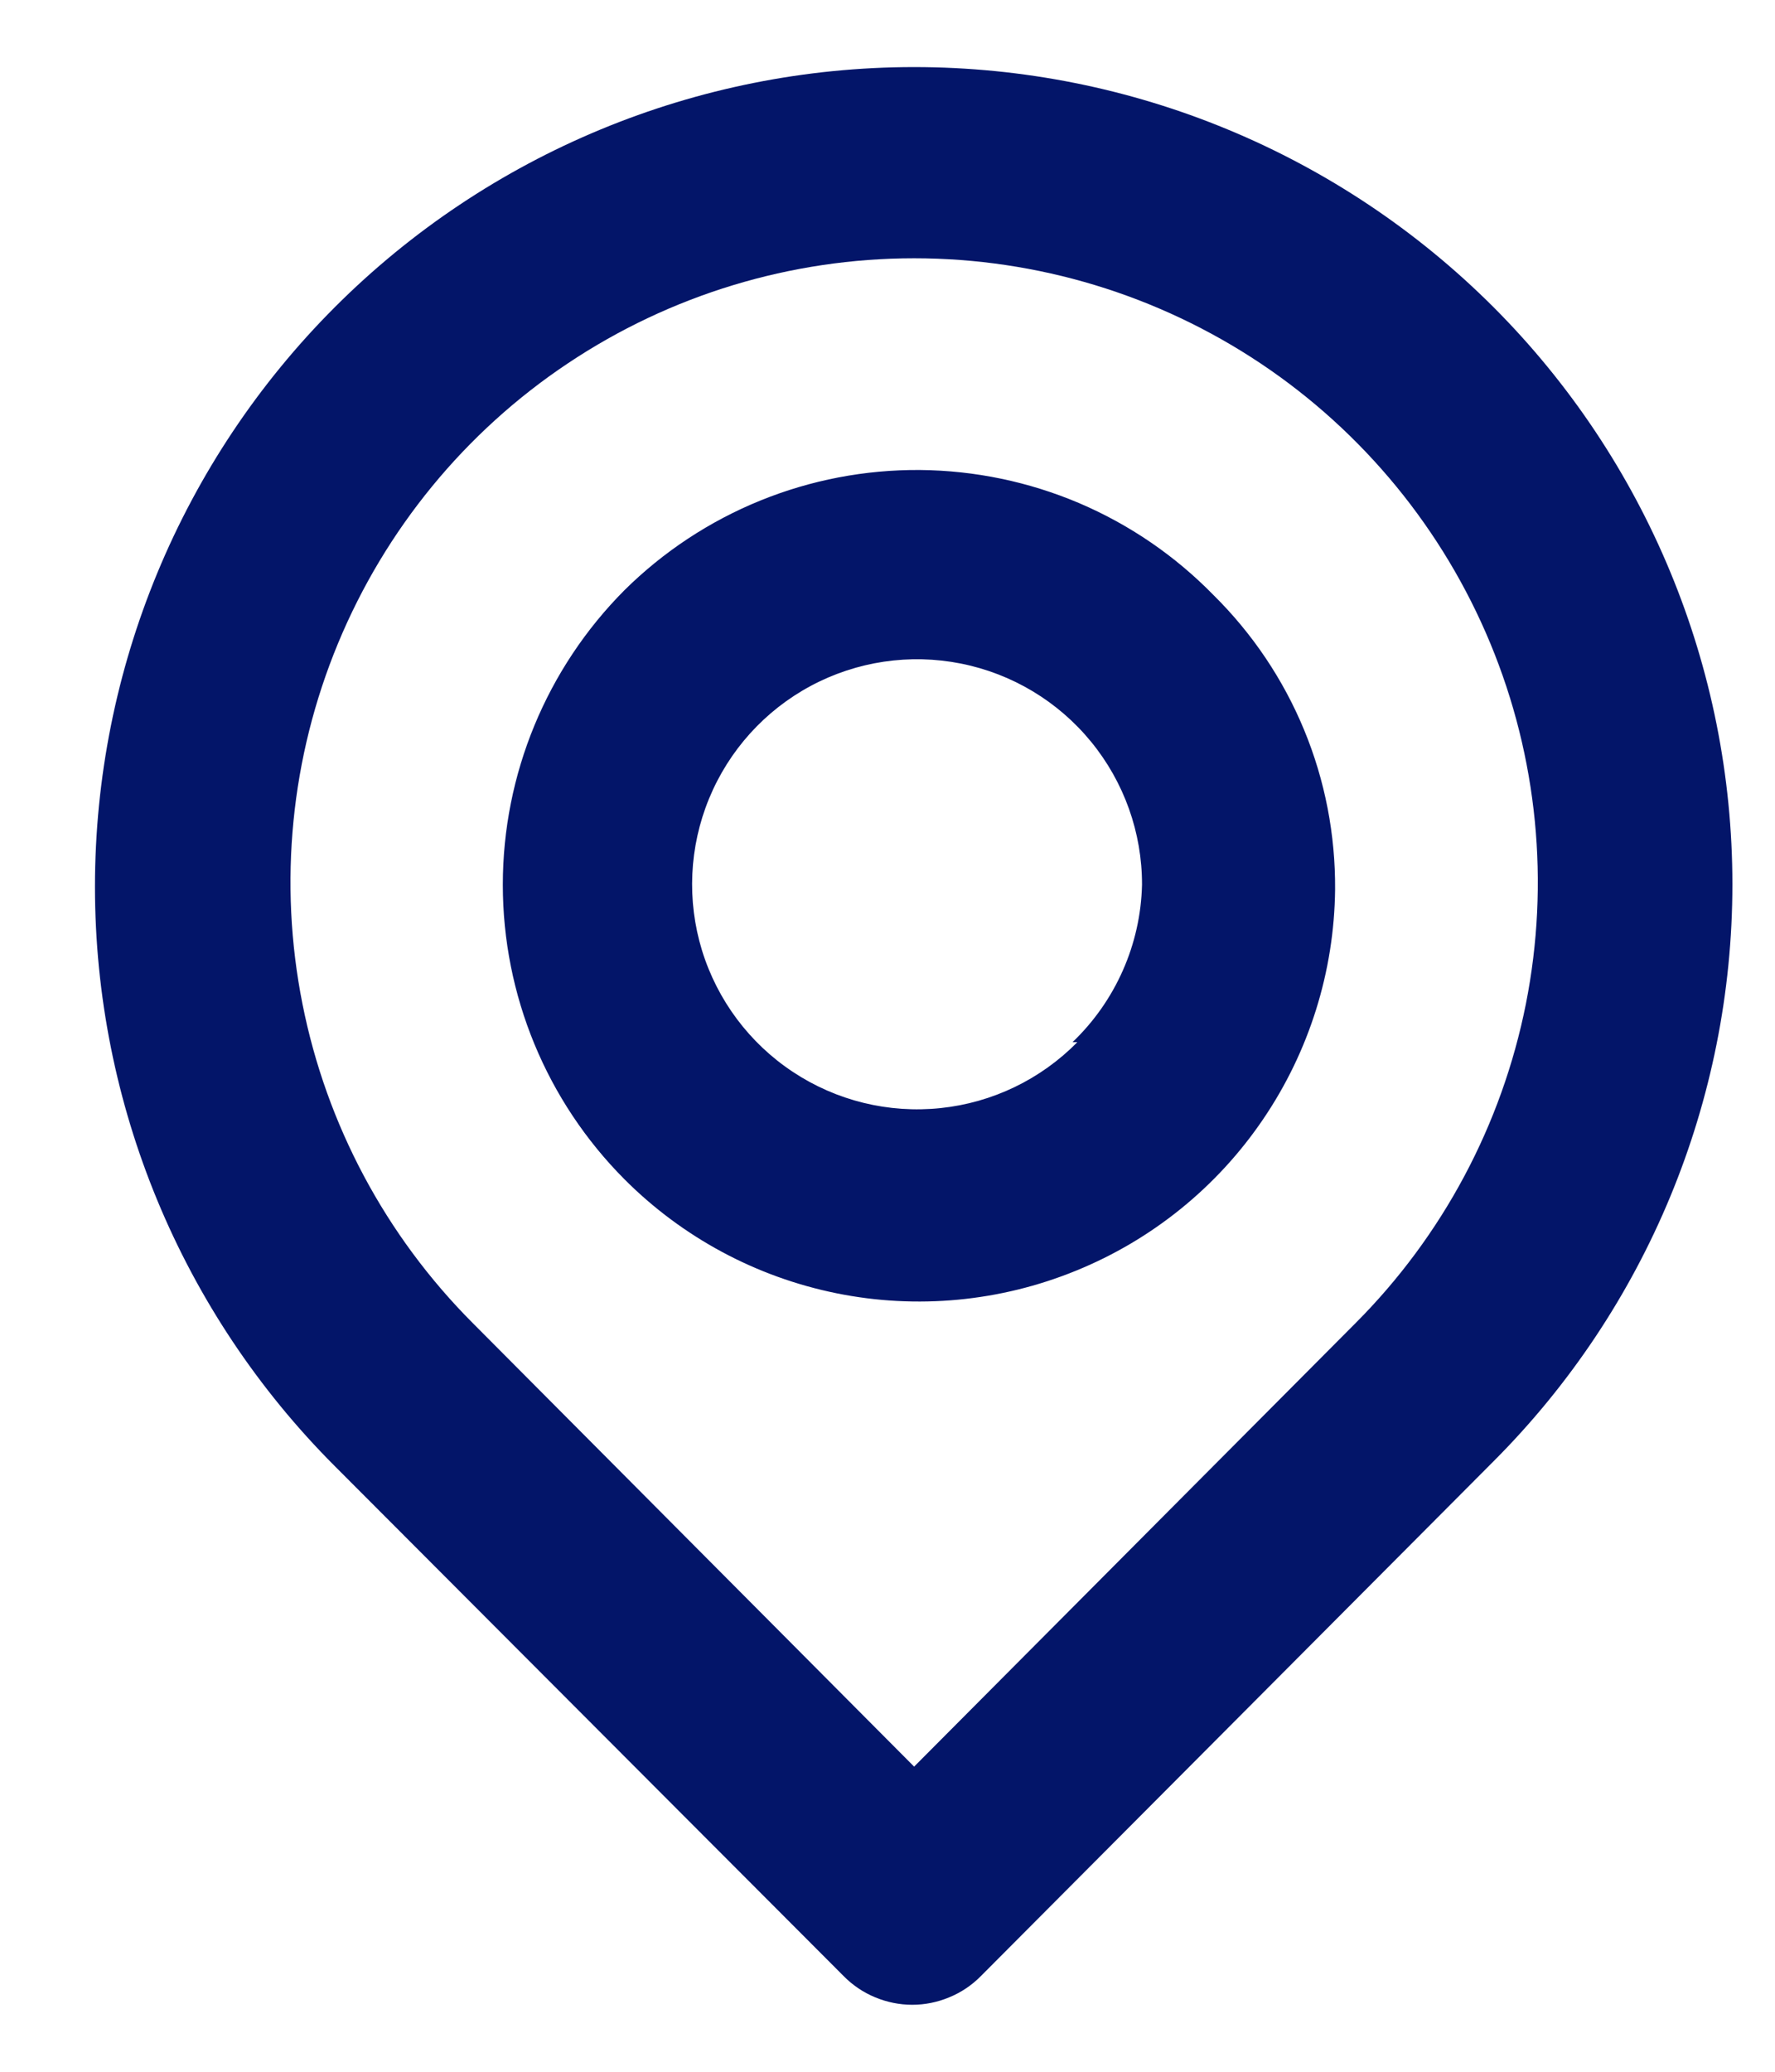 <svg width="18" height="21" viewBox="0 0 18 21" fill="none" xmlns="http://www.w3.org/2000/svg">
<path d="M15.145 3.113C13.587 1.555 11.474 0.68 9.27 0.68C7.067 0.68 4.954 1.555 3.396 3.113C1.838 4.671 0.963 6.784 0.963 8.988C0.963 11.191 1.838 13.304 3.396 14.862L8.556 20.031C8.647 20.123 8.755 20.196 8.874 20.245C8.994 20.295 9.122 20.321 9.251 20.321C9.38 20.321 9.508 20.295 9.627 20.245C9.747 20.196 9.855 20.123 9.946 20.031L15.145 14.813C16.696 13.261 17.568 11.157 17.568 8.963C17.568 6.769 16.696 4.665 15.145 3.113ZM13.745 13.413L9.27 17.907L4.796 13.413C3.912 12.528 3.31 11.401 3.067 10.175C2.823 8.948 2.949 7.676 3.428 6.521C3.907 5.366 4.717 4.378 5.757 3.684C6.797 2.989 8.02 2.618 9.27 2.618C10.521 2.618 11.743 2.989 12.784 3.684C13.823 4.378 14.634 5.366 15.113 6.521C15.592 7.676 15.717 8.948 15.474 10.175C15.23 11.401 14.629 12.528 13.745 13.413ZM6.333 5.982C5.543 6.775 5.099 7.849 5.099 8.968C5.099 10.088 5.543 11.161 6.333 11.954C6.92 12.542 7.668 12.944 8.483 13.109C9.297 13.274 10.143 13.194 10.912 12.88C11.682 12.567 12.342 12.033 12.809 11.345C13.276 10.658 13.53 9.848 13.539 9.017C13.543 8.462 13.437 7.912 13.225 7.399C13.013 6.886 12.7 6.421 12.305 6.031C11.917 5.634 11.455 5.318 10.944 5.1C10.433 4.883 9.885 4.769 9.329 4.764C8.774 4.76 8.224 4.865 7.71 5.074C7.196 5.283 6.728 5.591 6.333 5.982ZM10.925 10.564C10.554 10.941 10.064 11.177 9.538 11.232C9.012 11.287 8.483 11.158 8.042 10.866C7.601 10.575 7.275 10.139 7.119 9.634C6.964 9.129 6.989 8.585 7.19 8.096C7.391 7.607 7.755 7.203 8.221 6.953C8.687 6.703 9.226 6.623 9.744 6.726C10.263 6.829 10.729 7.109 11.064 7.518C11.399 7.927 11.582 8.439 11.581 8.968C11.567 9.572 11.313 10.146 10.876 10.564H10.925Z" fill="#031569"/>
</svg>
